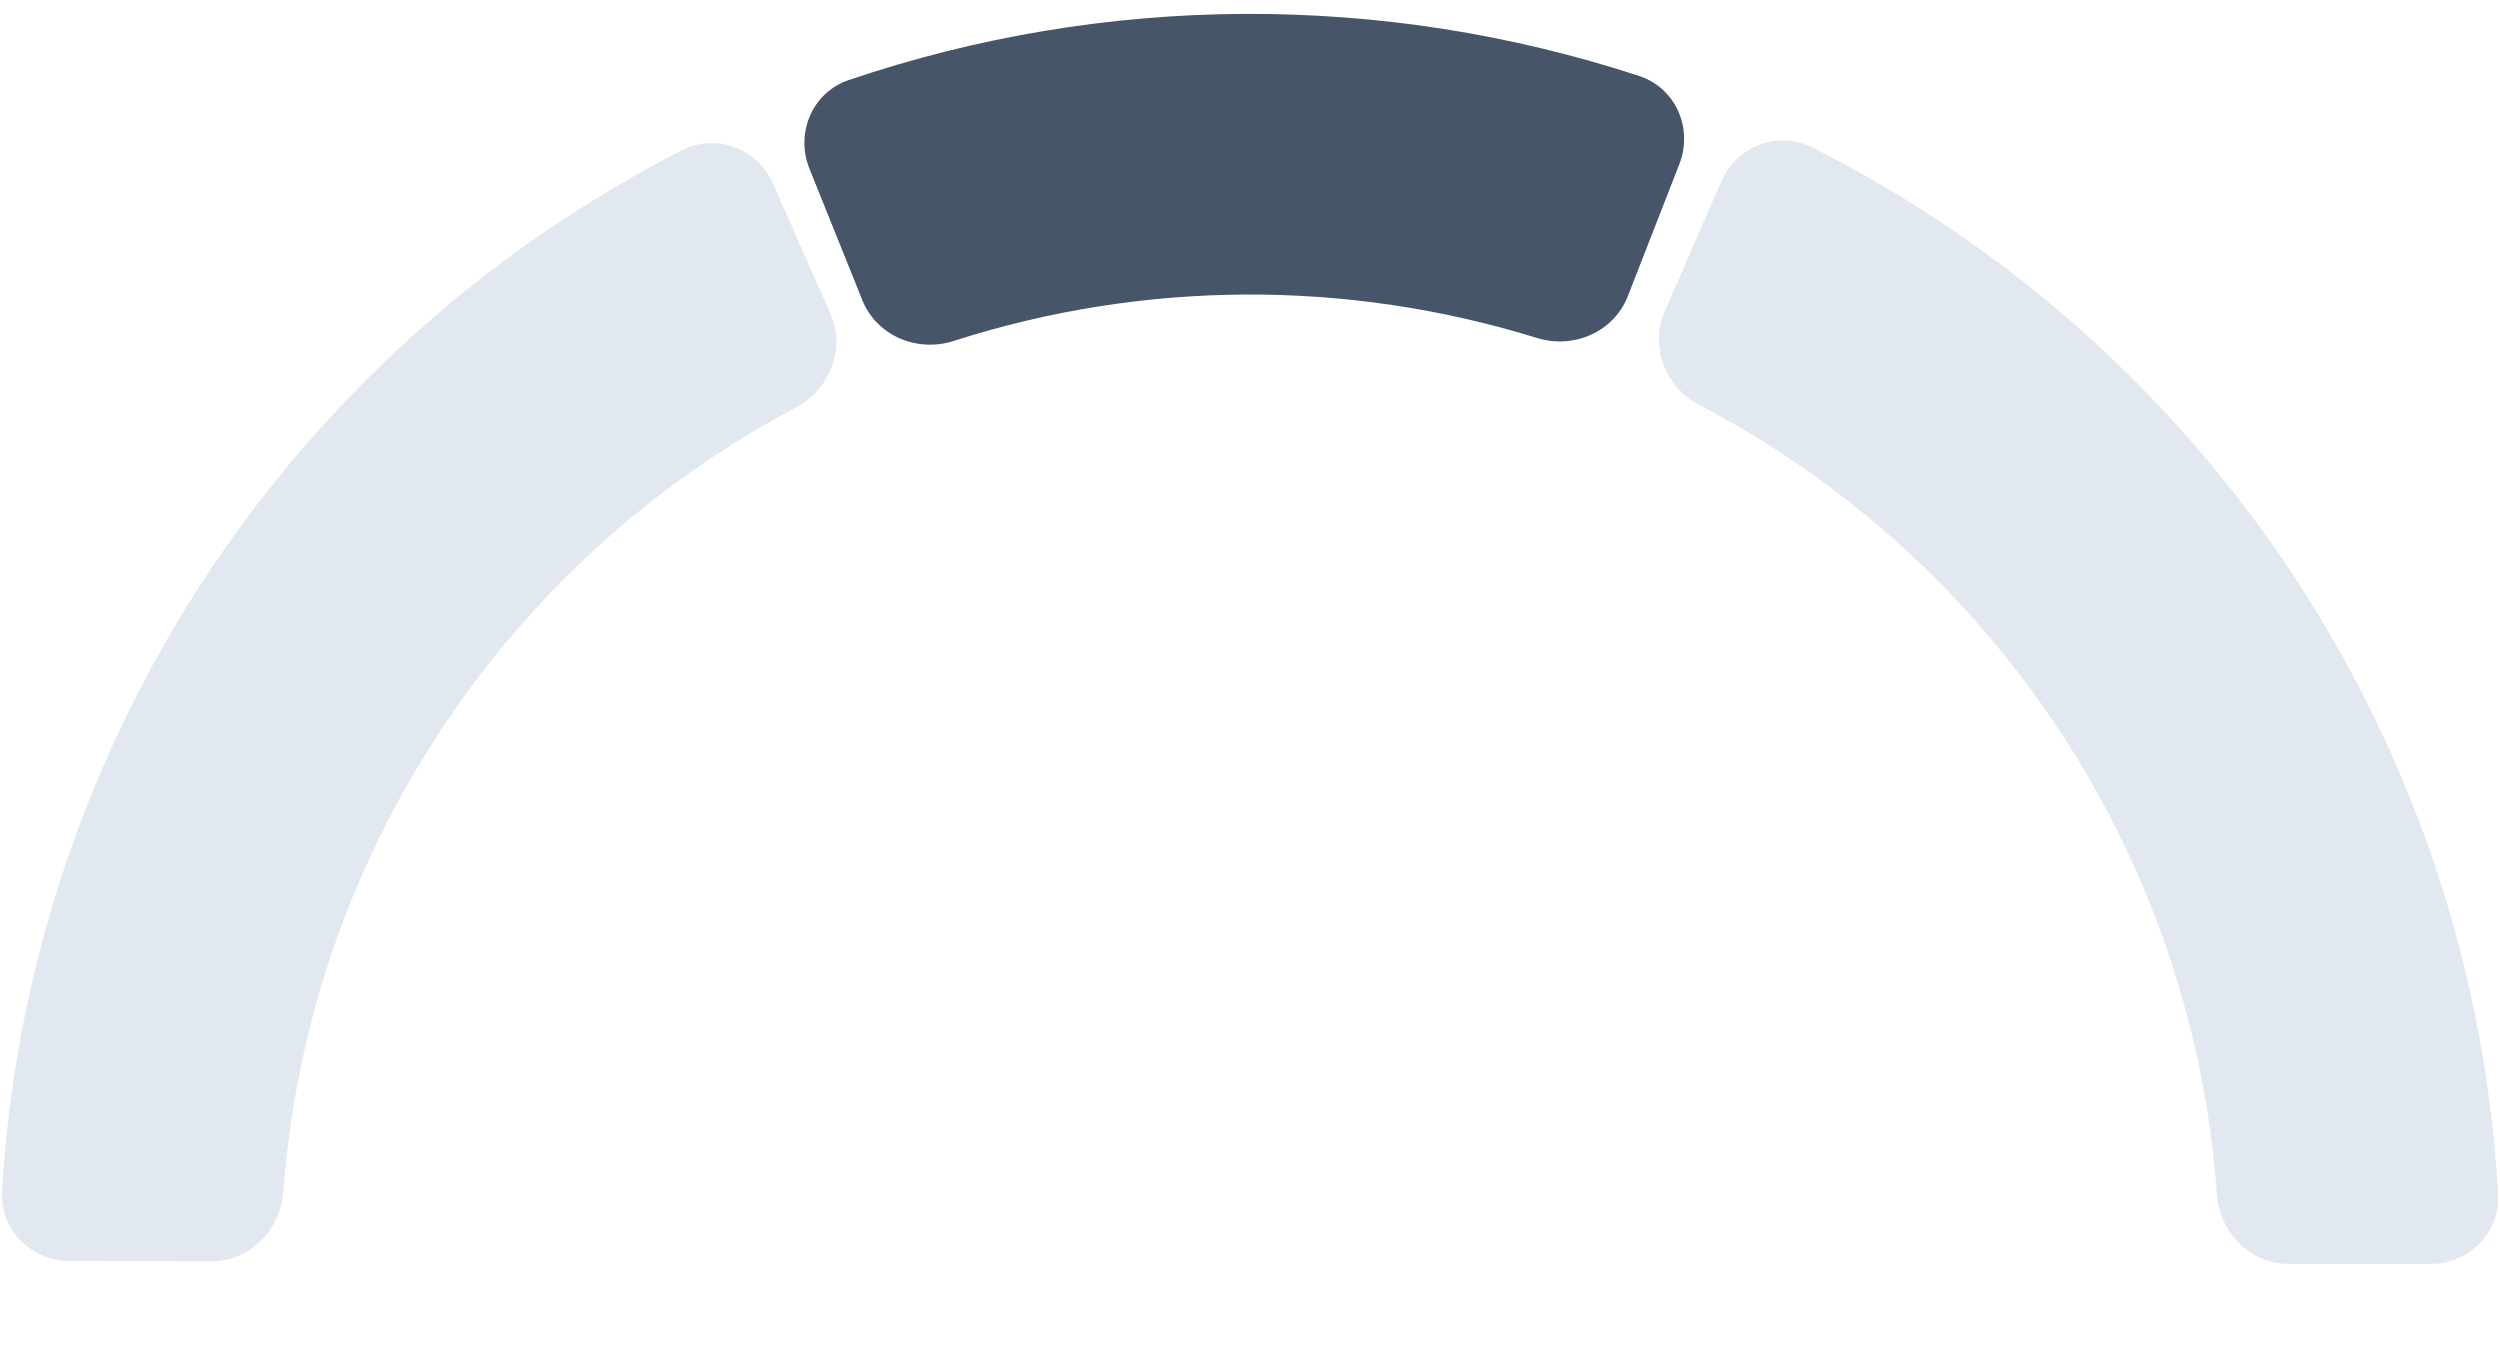 <svg width="180" height="97" viewBox="0 0 180 97" fill="none" xmlns="http://www.w3.org/2000/svg">
<g clip-path="url(#clip0_10099_6640)">
<path d="M55.665 13.24C54.55 10.714 51.59 9.558 49.13 10.812C35.158 17.933 23.261 28.597 14.652 41.773C6.044 54.95 1.057 70.129 0.148 85.784C-0.012 88.541 2.236 90.787 4.997 90.794L15.204 90.819C17.966 90.825 20.191 88.589 20.396 85.835C21.267 74.092 25.099 62.73 31.569 52.826C38.04 42.922 46.905 34.849 57.31 29.333C59.75 28.04 60.903 25.104 59.788 22.578L55.665 13.24Z" fill="#E2E8F0"/>
<path d="M120.914 11.819C121.918 9.247 120.65 6.333 118.025 5.473C99.521 -0.59 79.542 -0.487 61.101 5.767C58.486 6.653 57.248 9.58 58.279 12.142L62.088 21.611C63.119 24.173 66.027 25.396 68.656 24.552C82.302 20.167 96.974 20.092 110.665 24.335C113.302 25.153 116.198 23.9 117.202 21.328L120.914 11.819Z" fill="#475569"/>
<path d="M175.006 91.003C177.768 91.003 180.021 88.763 179.867 86.005C178.99 70.231 173.973 54.934 165.282 41.671C156.59 28.408 144.566 17.702 130.453 10.602C127.986 9.361 125.033 10.532 123.931 13.064L119.856 22.423C118.754 24.955 119.923 27.885 122.37 29.166C132.883 34.669 141.846 42.776 148.38 52.747C154.915 62.718 158.771 74.171 159.62 86.007C159.818 88.762 162.037 91.003 164.799 91.003H175.006Z" fill="#E2E8F0"/>
</g>
<defs>
<clipPath id="clip0_10099_6640">
<rect width="180" height="97" fill="white"/>
</clipPath>
</defs>
</svg>
